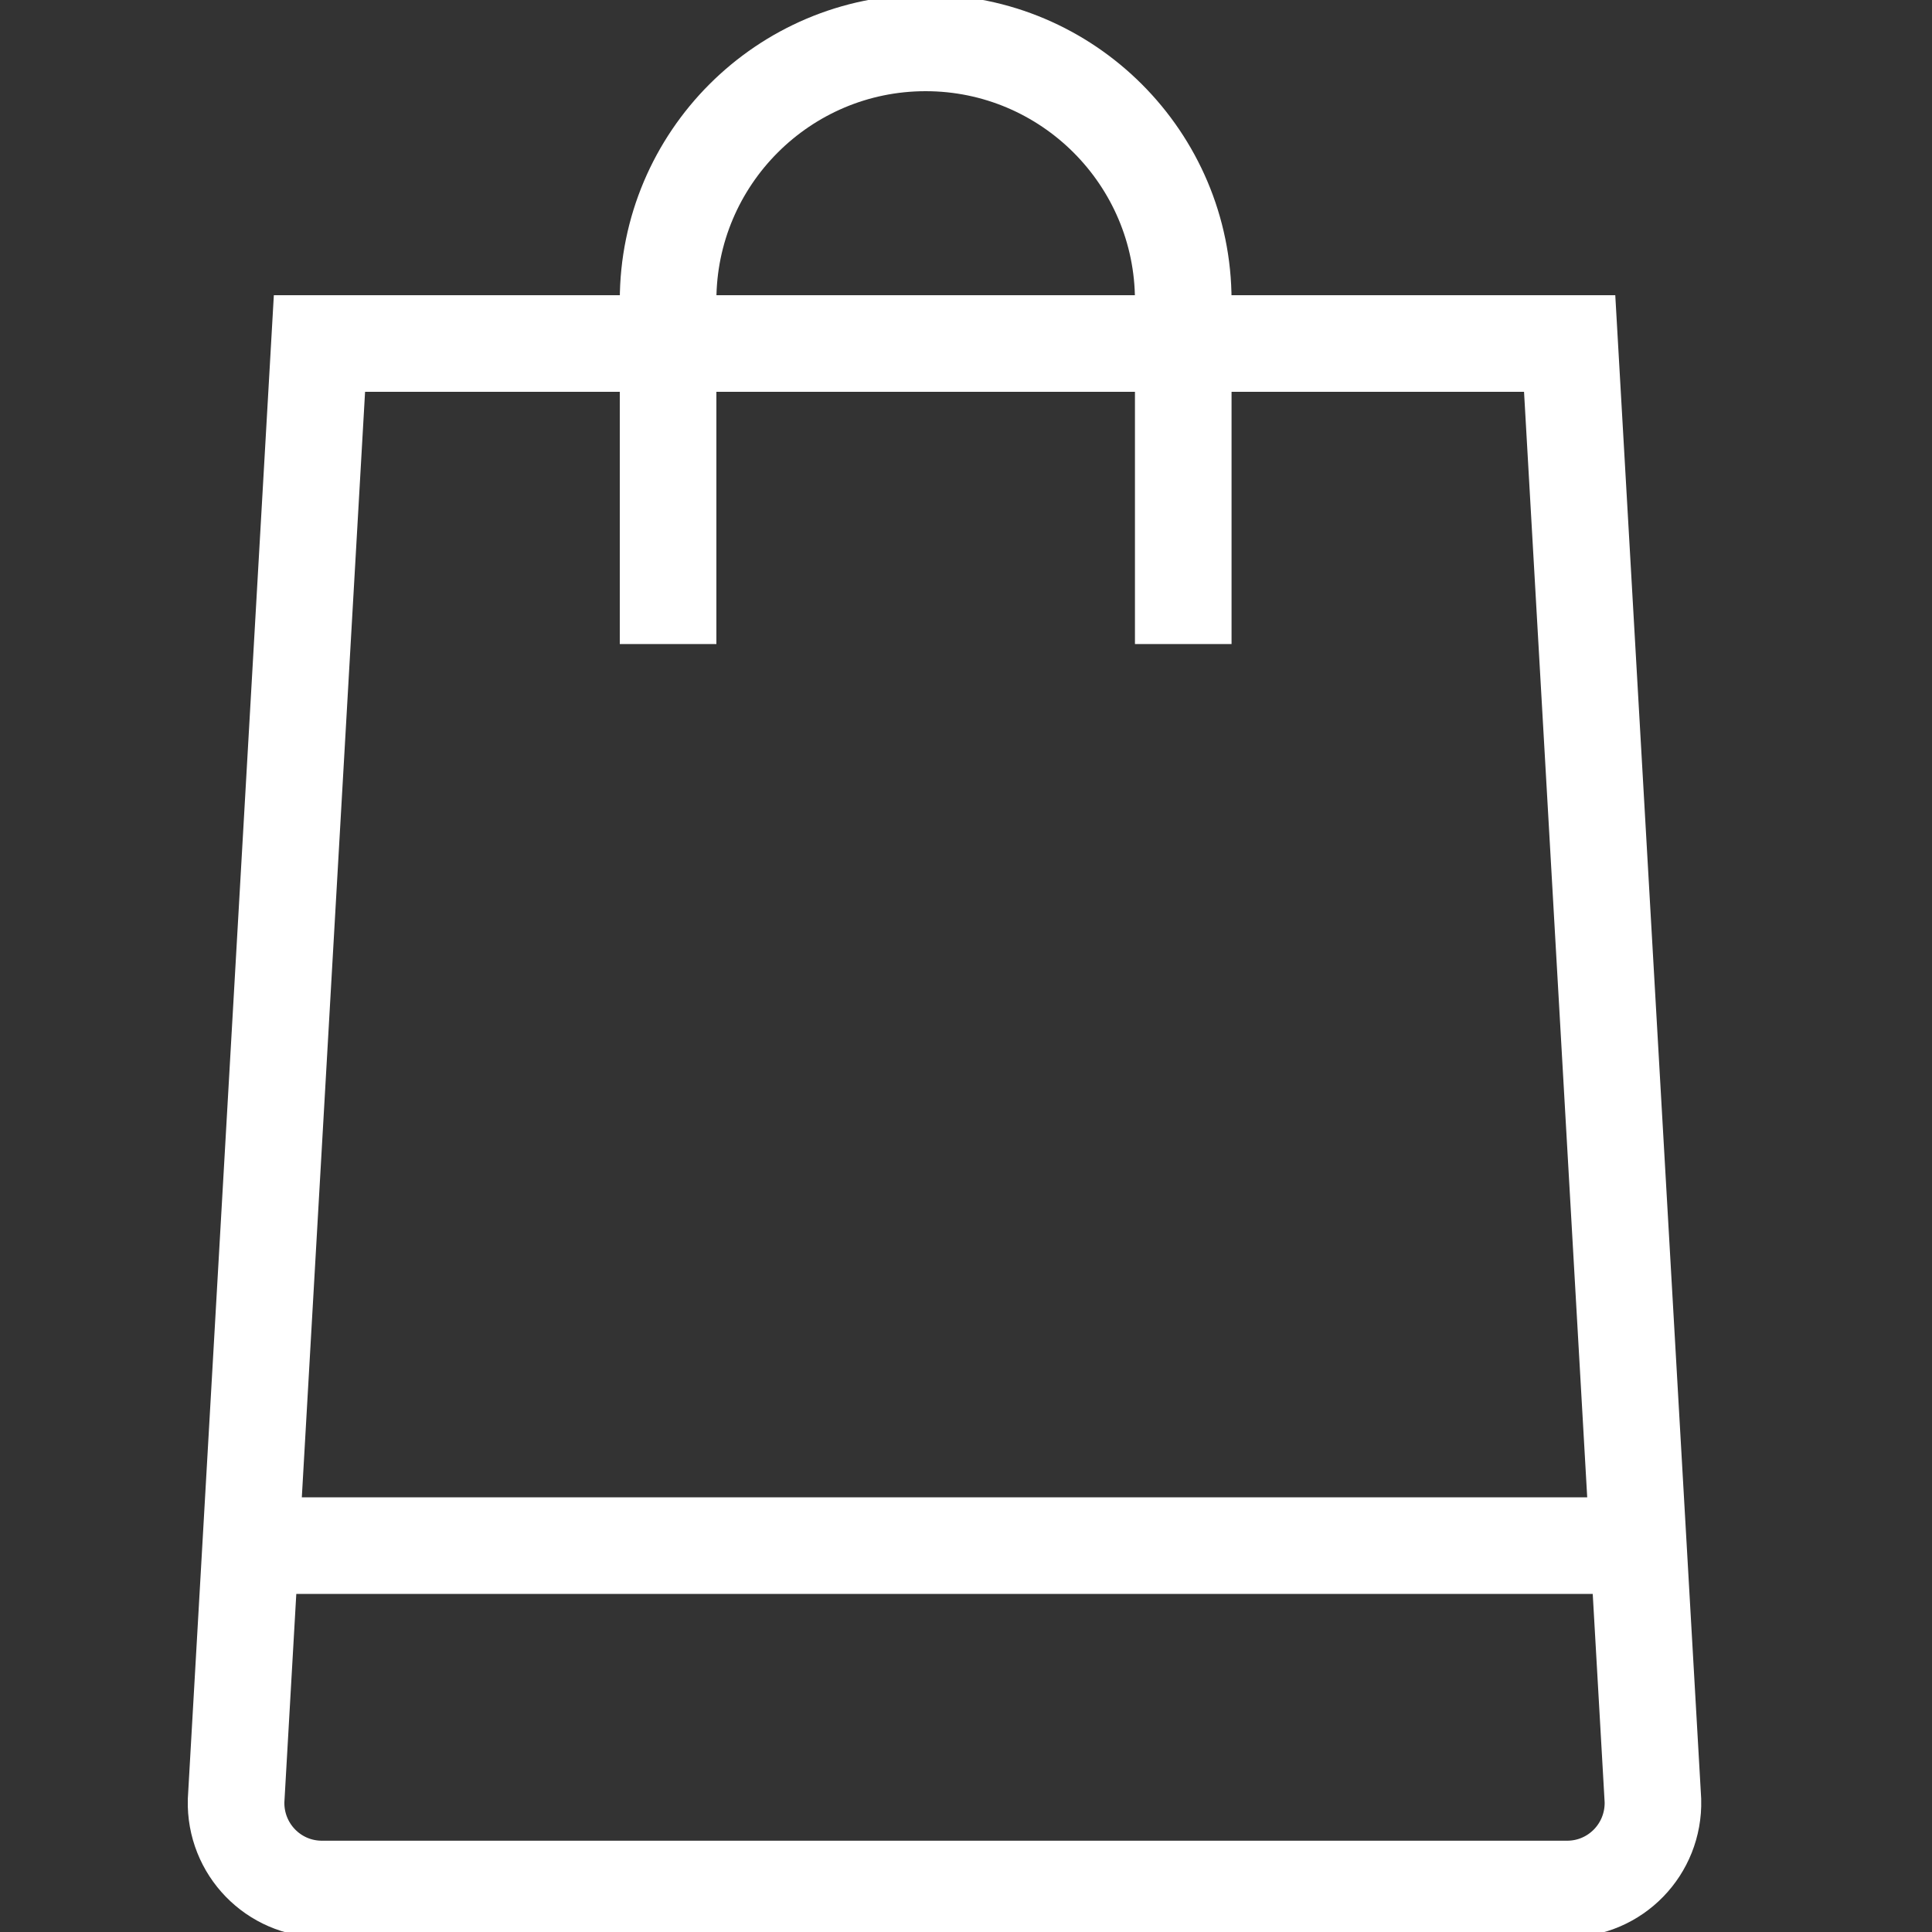 <svg width="20" height="20" viewBox="0 0 20 20" fill="none" xmlns="http://www.w3.org/2000/svg">
<rect x="0" y="0" width="20" height="20" fill="#333333" stroke="none"/>
<g clip-path="url(#clip0_46_4273)">
<path d="M16.249 3.556H3.307L2.444 18.64C2.431 19.142 2.831 19.555 3.333 19.555H16.222C16.724 19.555 17.124 19.142 17.111 18.64L16.249 3.556Z" stroke="white" stroke-miterlimit="10"/>
<path d="M6.916 6.667V3.111C6.916 1.64 8.111 0.444 9.582 0.444C11.053 0.444 12.249 1.64 12.249 3.111V6.667" stroke="white" stroke-miterlimit="10"/>
<path d="M2.444 16H17.111" stroke="white" stroke-miterlimit="10" stroke-linejoin="round"/>
</g>
<defs>
<clipPath id="clip0_46_4273">
<rect width="20" height="20" fill="white"/>
</clipPath>
</defs>
</svg>
